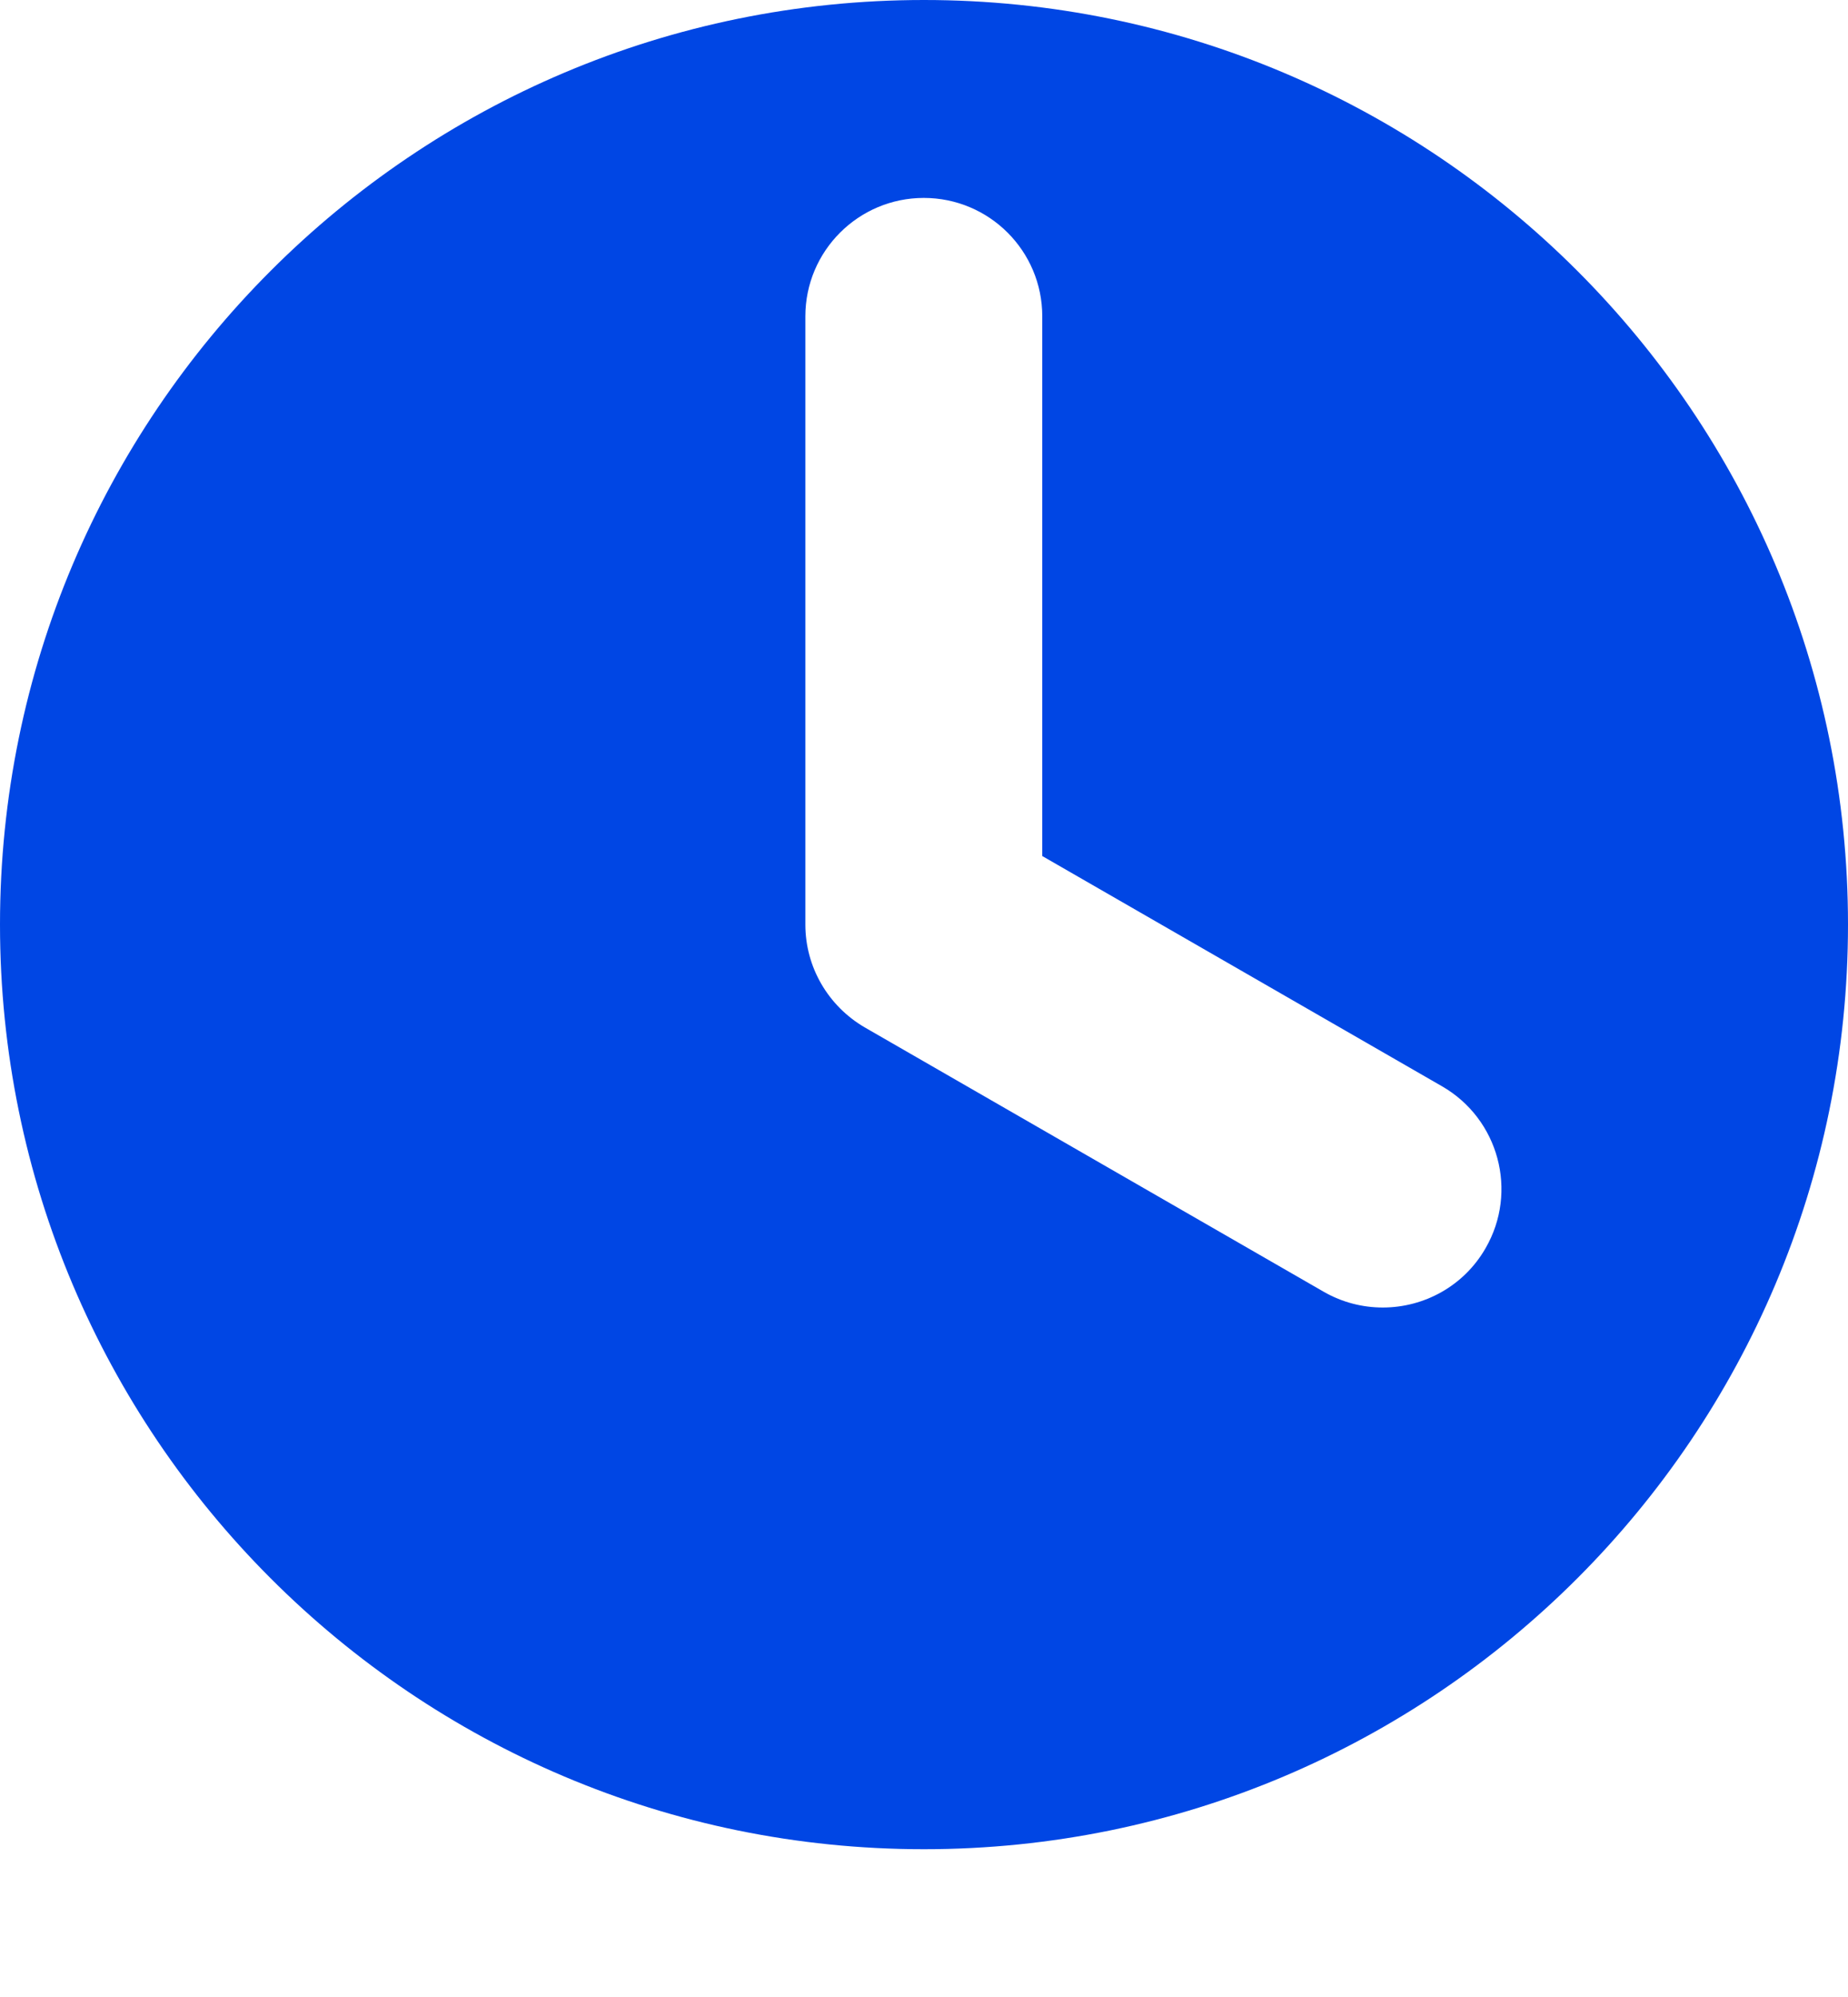 <svg width="25" height="27" viewBox="0 0 25 27" fill="none" xmlns="http://www.w3.org/2000/svg">
<path fill-rule="evenodd" clip-rule="evenodd" d="M20.097 16.876C19.802 17.39 19.262 17.678 18.707 17.678C18.437 17.678 18.162 17.611 17.909 17.466L11.697 13.89C11.202 13.601 10.895 13.074 10.895 12.501V4.277C10.895 3.393 11.614 2.676 12.497 2.676C13.383 2.676 14.1 3.393 14.1 4.277V11.574L19.508 14.687C20.276 15.129 20.54 16.11 20.097 16.876ZM12.499 0C5.597 0 0 5.599 0 12.5C0 19.402 5.597 25.002 12.499 25.002C19.403 25.002 25 19.402 25 12.5C25 5.599 19.403 0 12.499 0Z" fill="#0046E4"/>
</svg>
